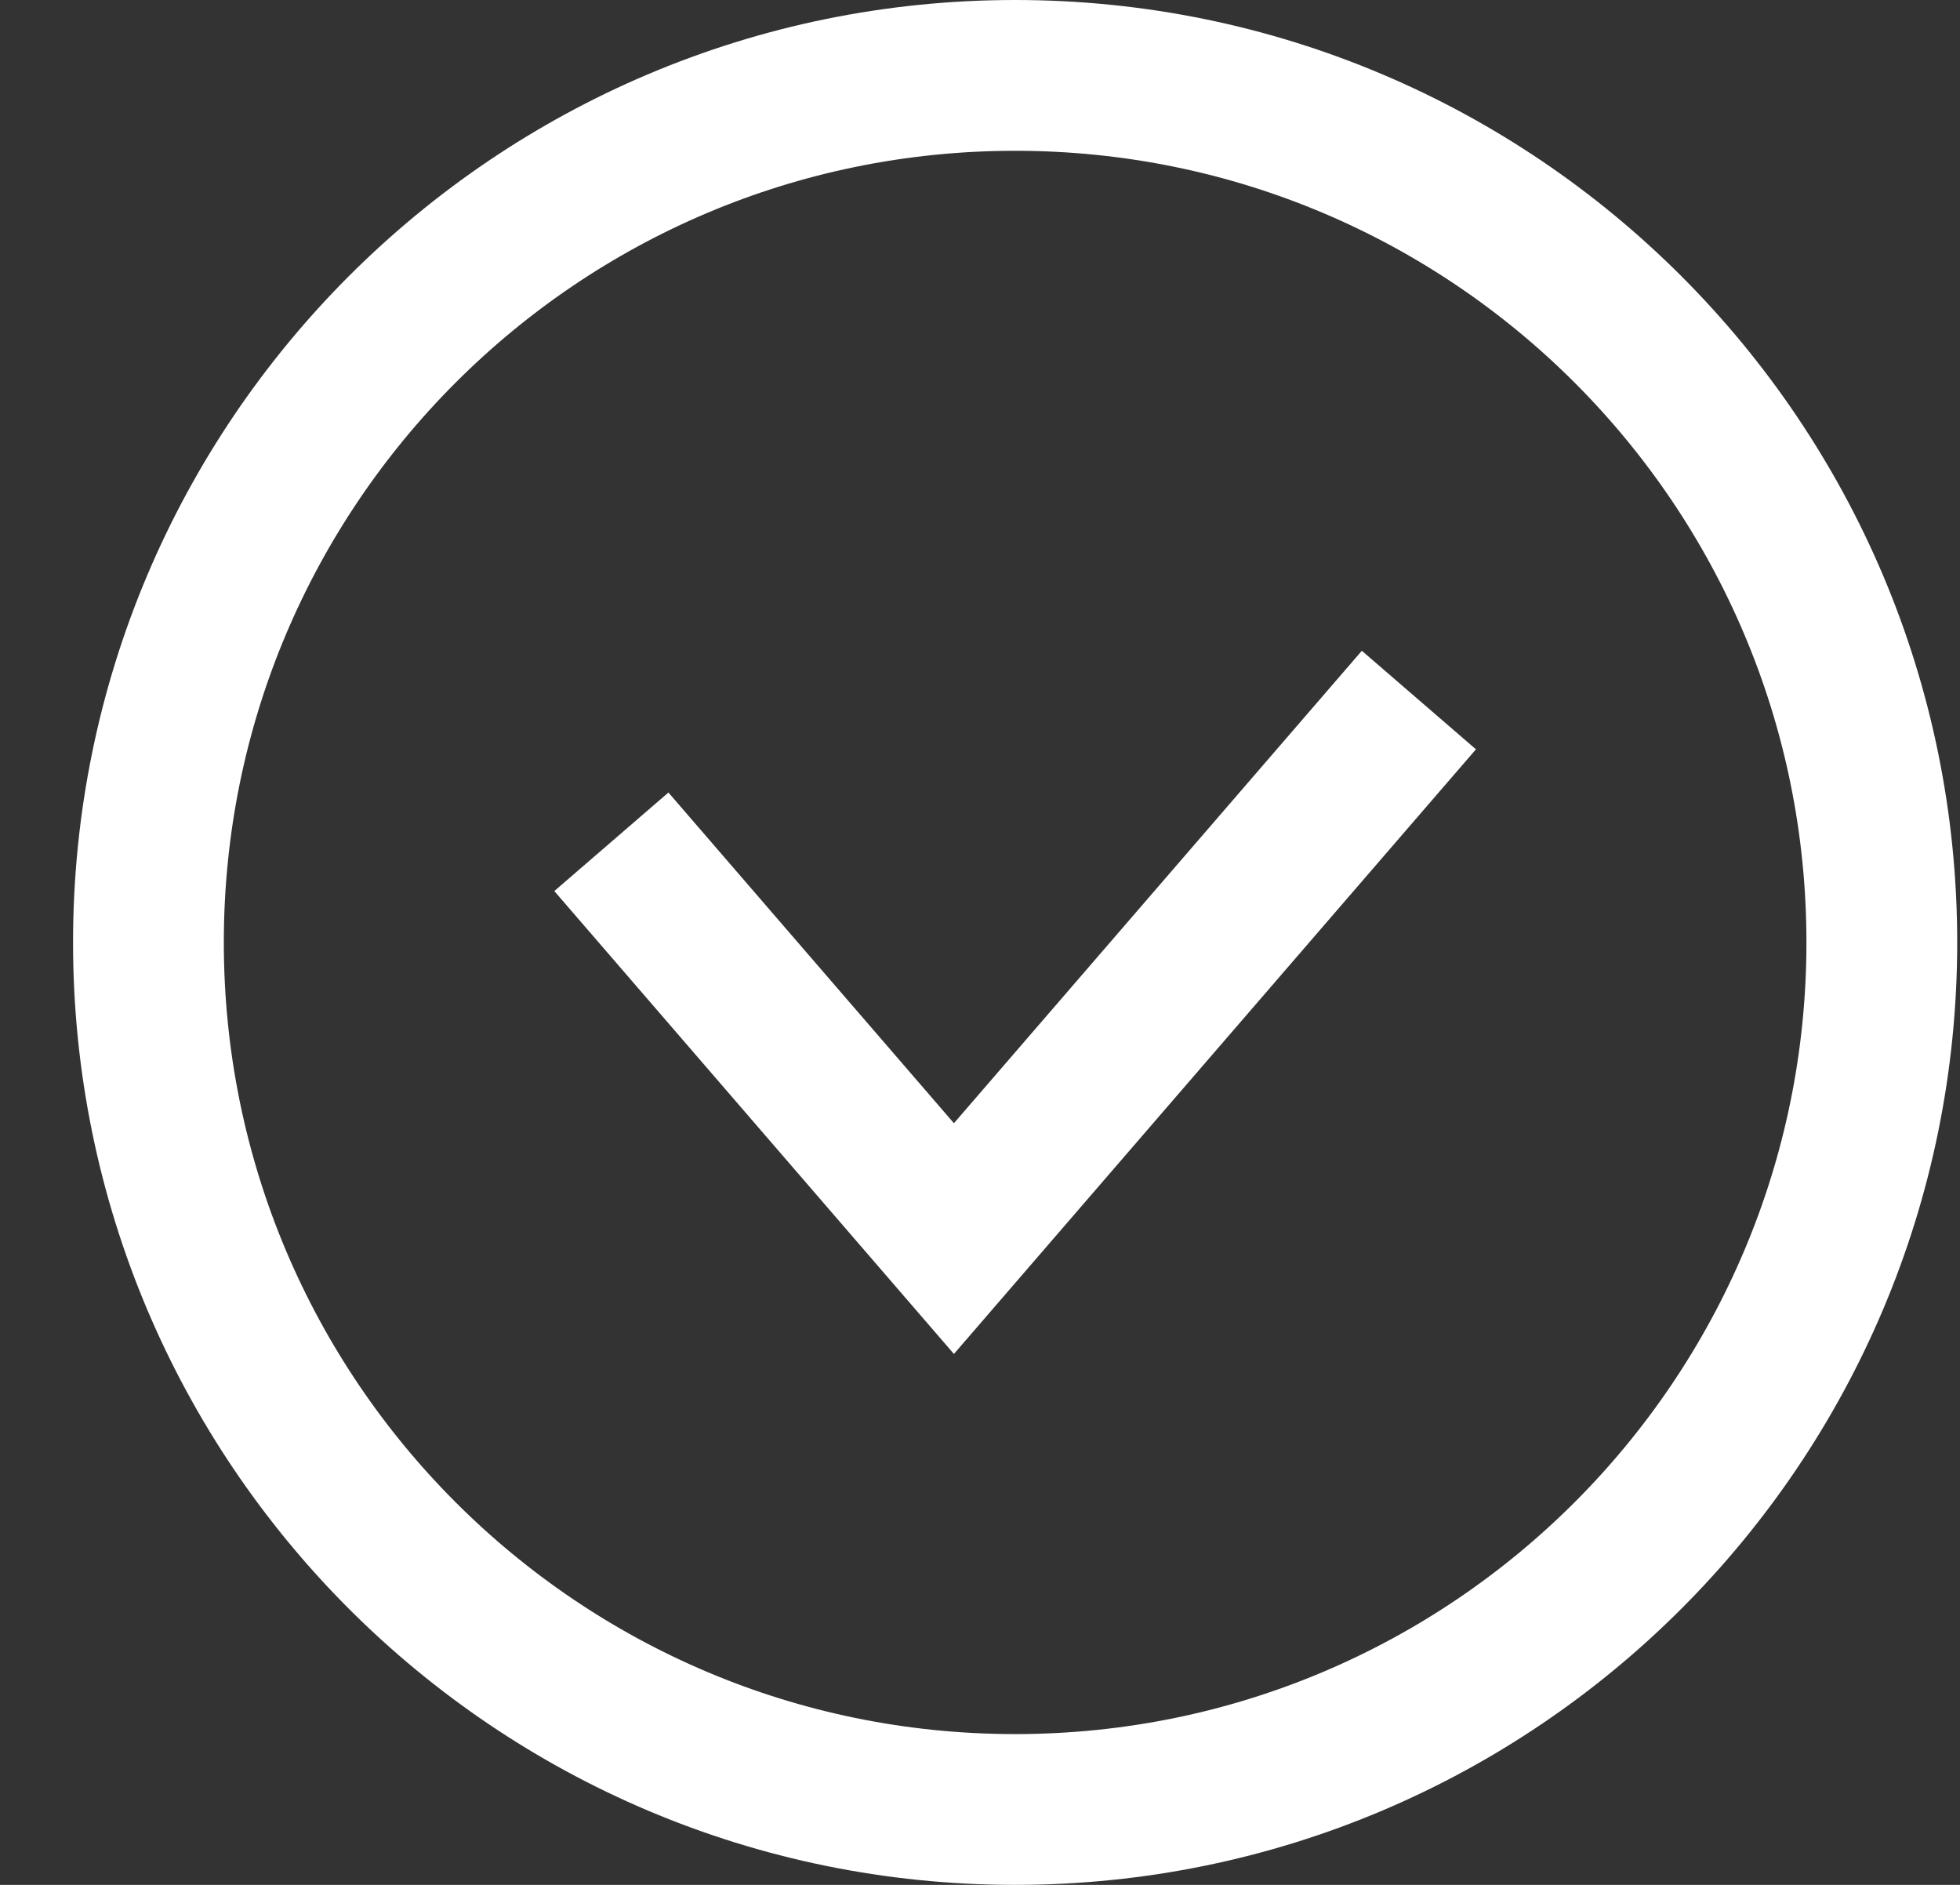 <svg width="26" height="25" viewBox="0 0 26 25" fill="none" xmlns="http://www.w3.org/2000/svg">
<rect x="0" y="0" width="26" height="25" fill="#333333" stroke="none"/>
<path d="M24.963 12.5C24.963 18.852 19.815 24 13.466 24C7.116 24 1.969 18.852 1.969 12.5C1.969 6.149 7.116 1 13.466 1C19.815 1 24.963 6.149 24.963 12.5Z" stroke="white" stroke-width="2"/>
<path d="M8.11 11.165L12.654 16.428L18.822 9.285" stroke="white" stroke-width="2"/>
</svg>
